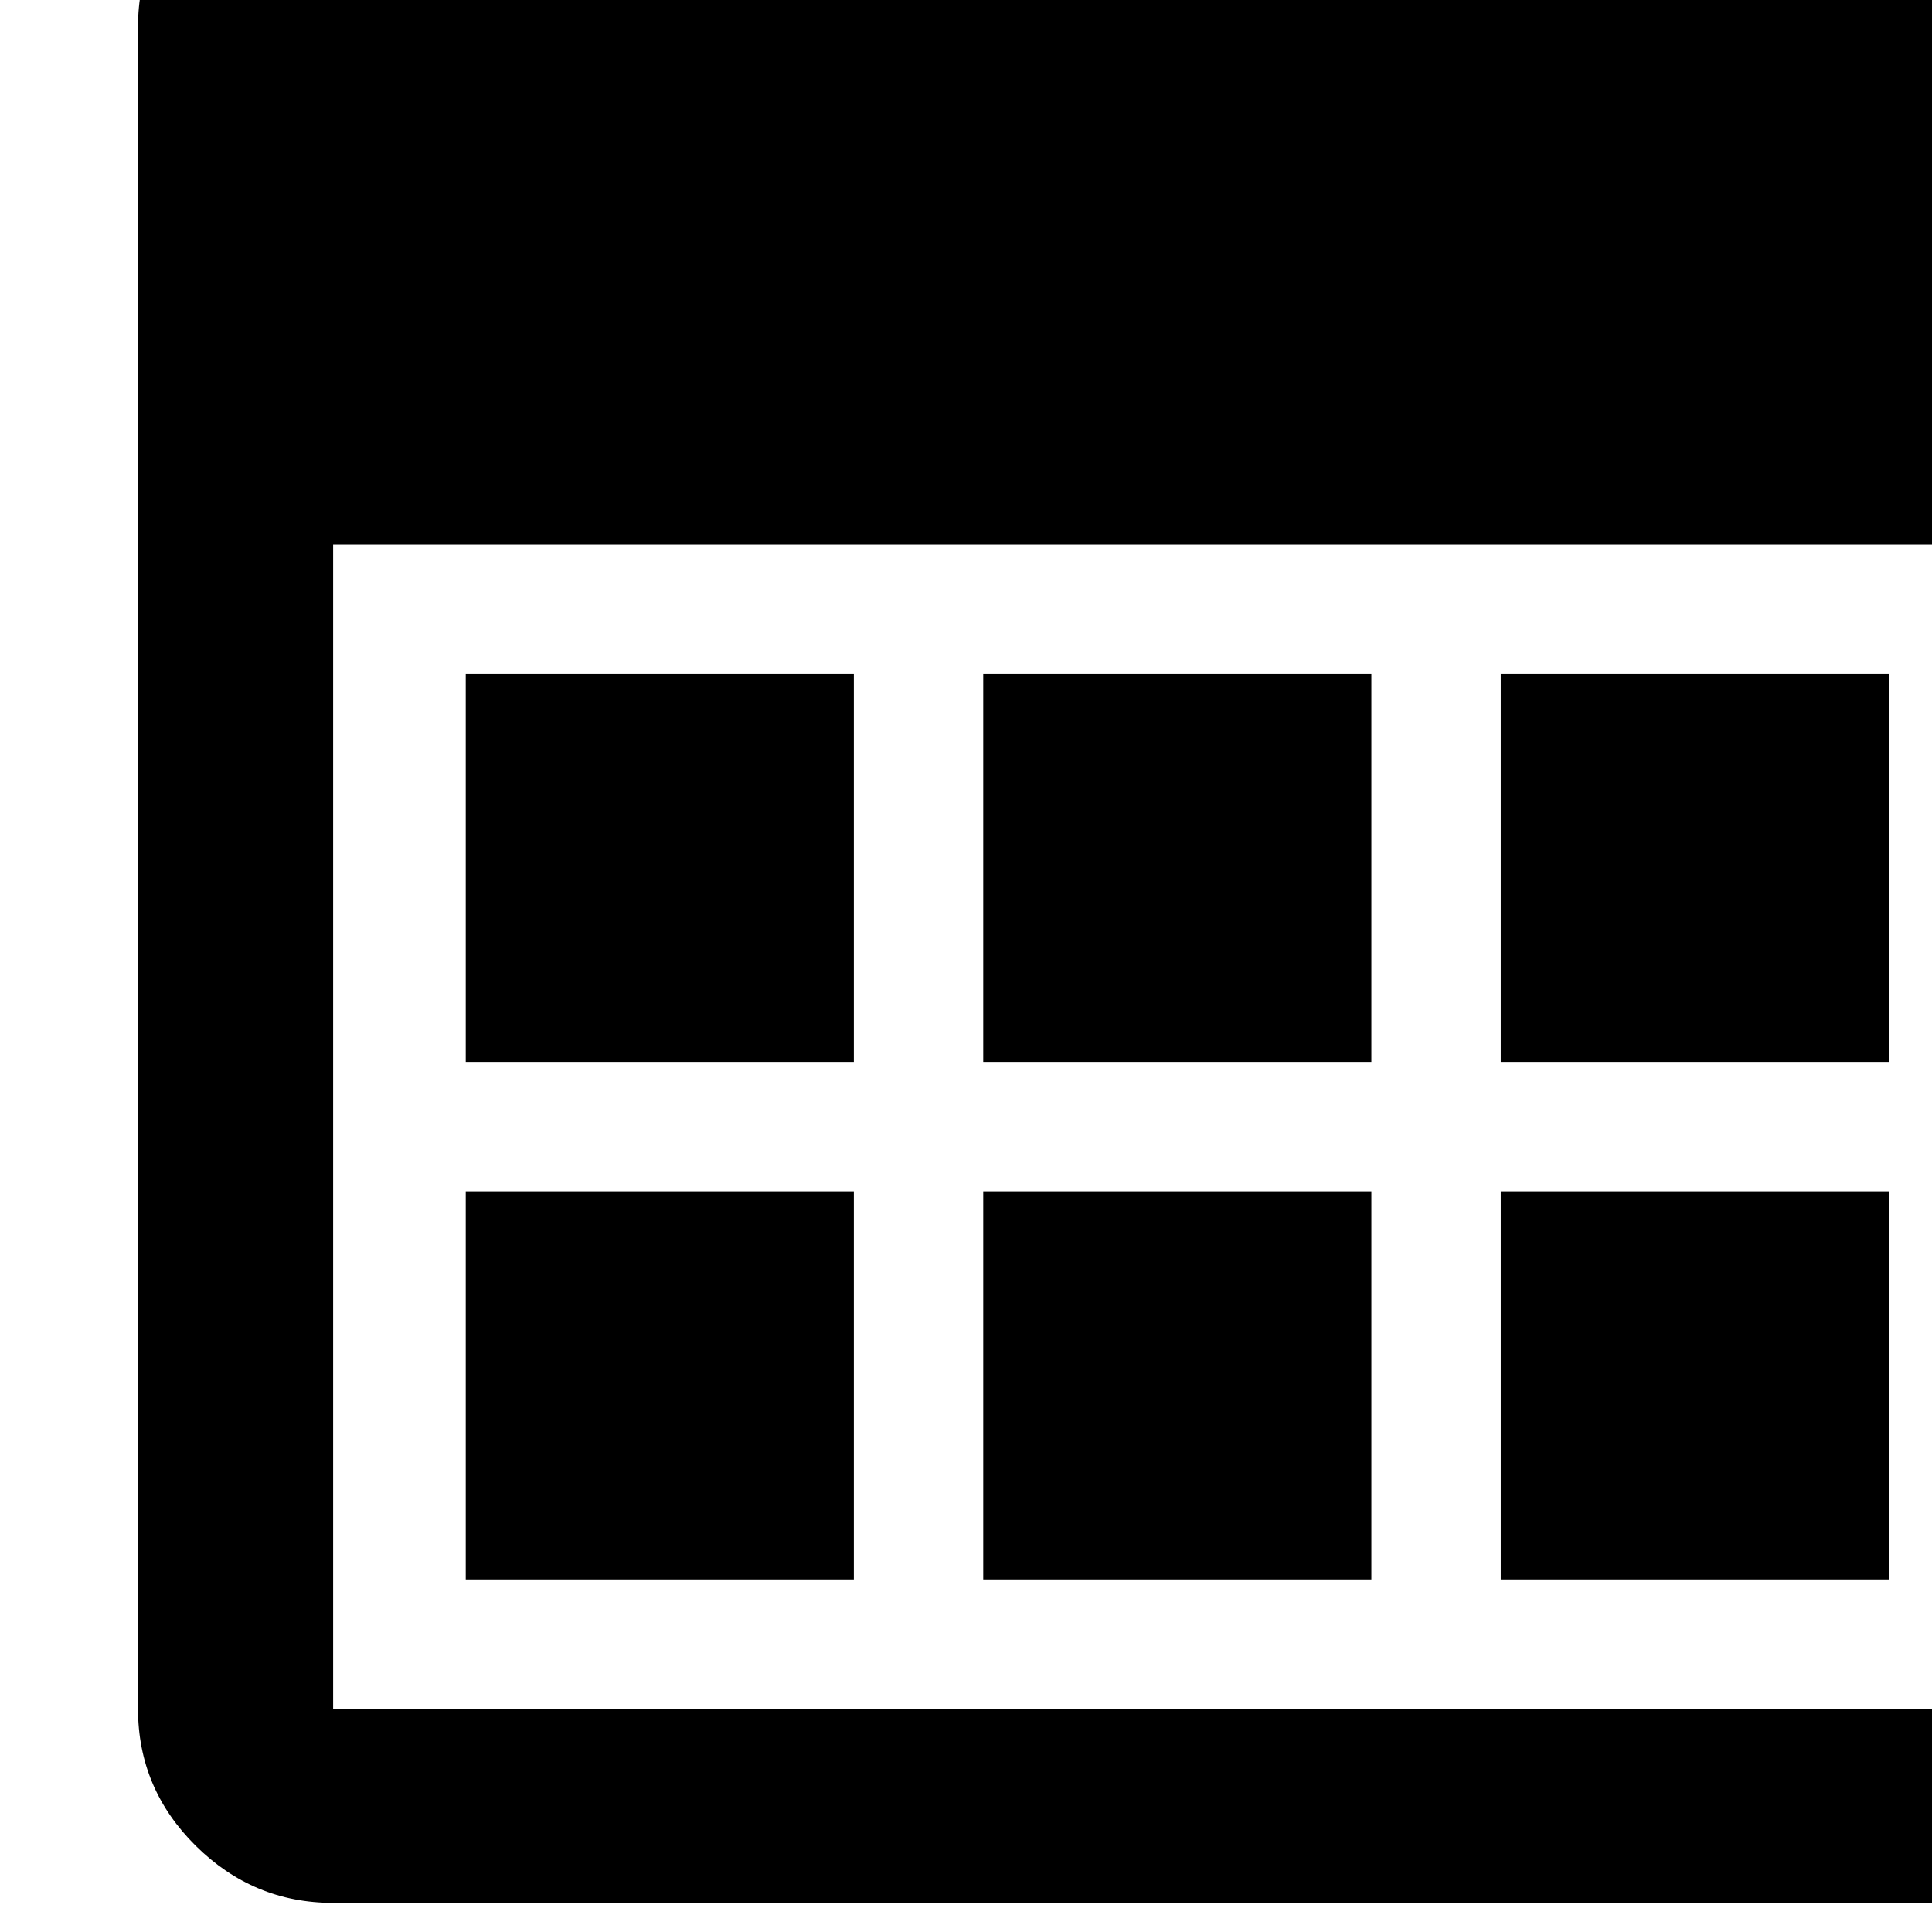 <?xml version="1.0" encoding="utf-8"?>
<svg width="1792" height="1792" xmlns="http://www.w3.org/2000/svg"><path d="M128 1585V25q0-74 53.5-127T309-155h1560q74 0 126.5 53T2048 25v1560q0 74-52.5 127t-126.5 53H309q-74 0-127.5-53T128 1585zm181 0h1560V505H309v1080zm123-120v-360h360v360H432zm0-480V625h360v360H432zm480 480v-360h360v360H912zm0-480V625h360v360H912zm480 480v-360h360v360h-360zm0-480V625h360v360h-360z" fill="undefined"/></svg>